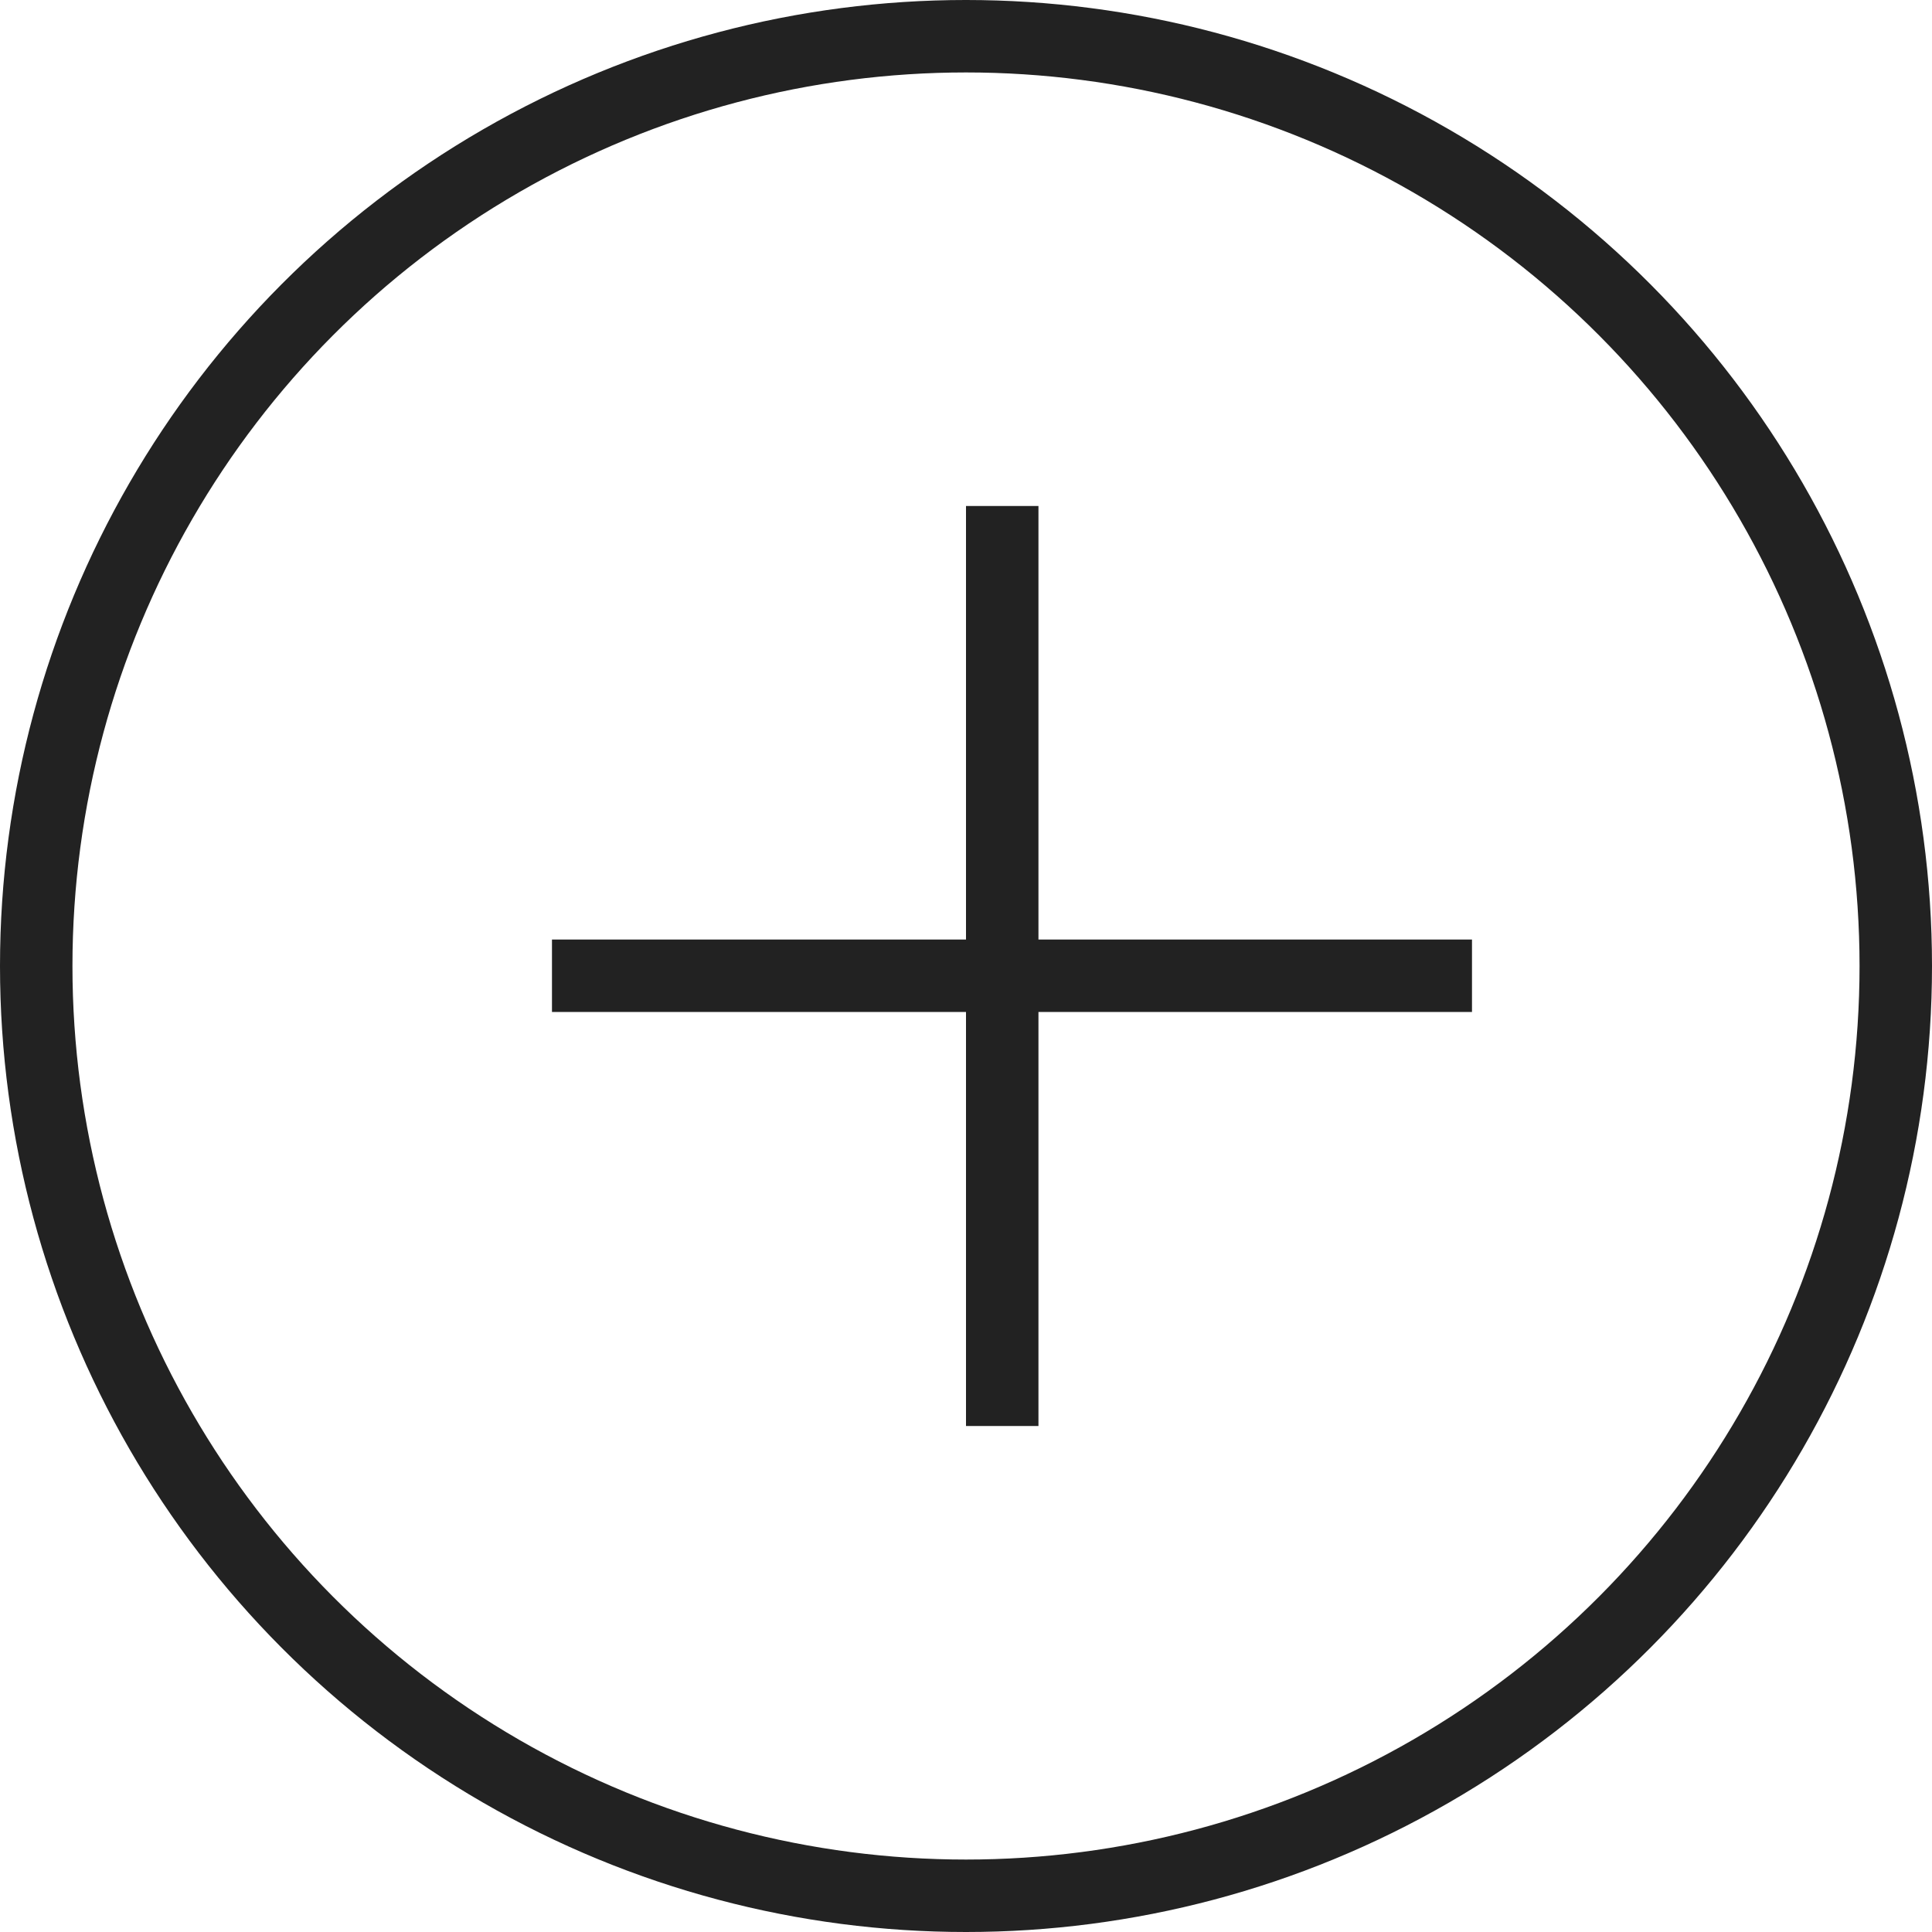 <svg width="40" height="40" viewBox="0 0 40 40" fill="none" xmlns="http://www.w3.org/2000/svg">
<circle cx="20" cy="20" r="19.25" stroke="#222222" stroke-width="1.5"/>
<line x1="11.428" y1="20.202" x2="30.476" y2="20.202" stroke="#222222" stroke-width="1.5"/>
<line x1="20.75" y1="10.476" x2="20.75" y2="29.524" stroke="#222222" stroke-width="1.5"/>
</svg>
